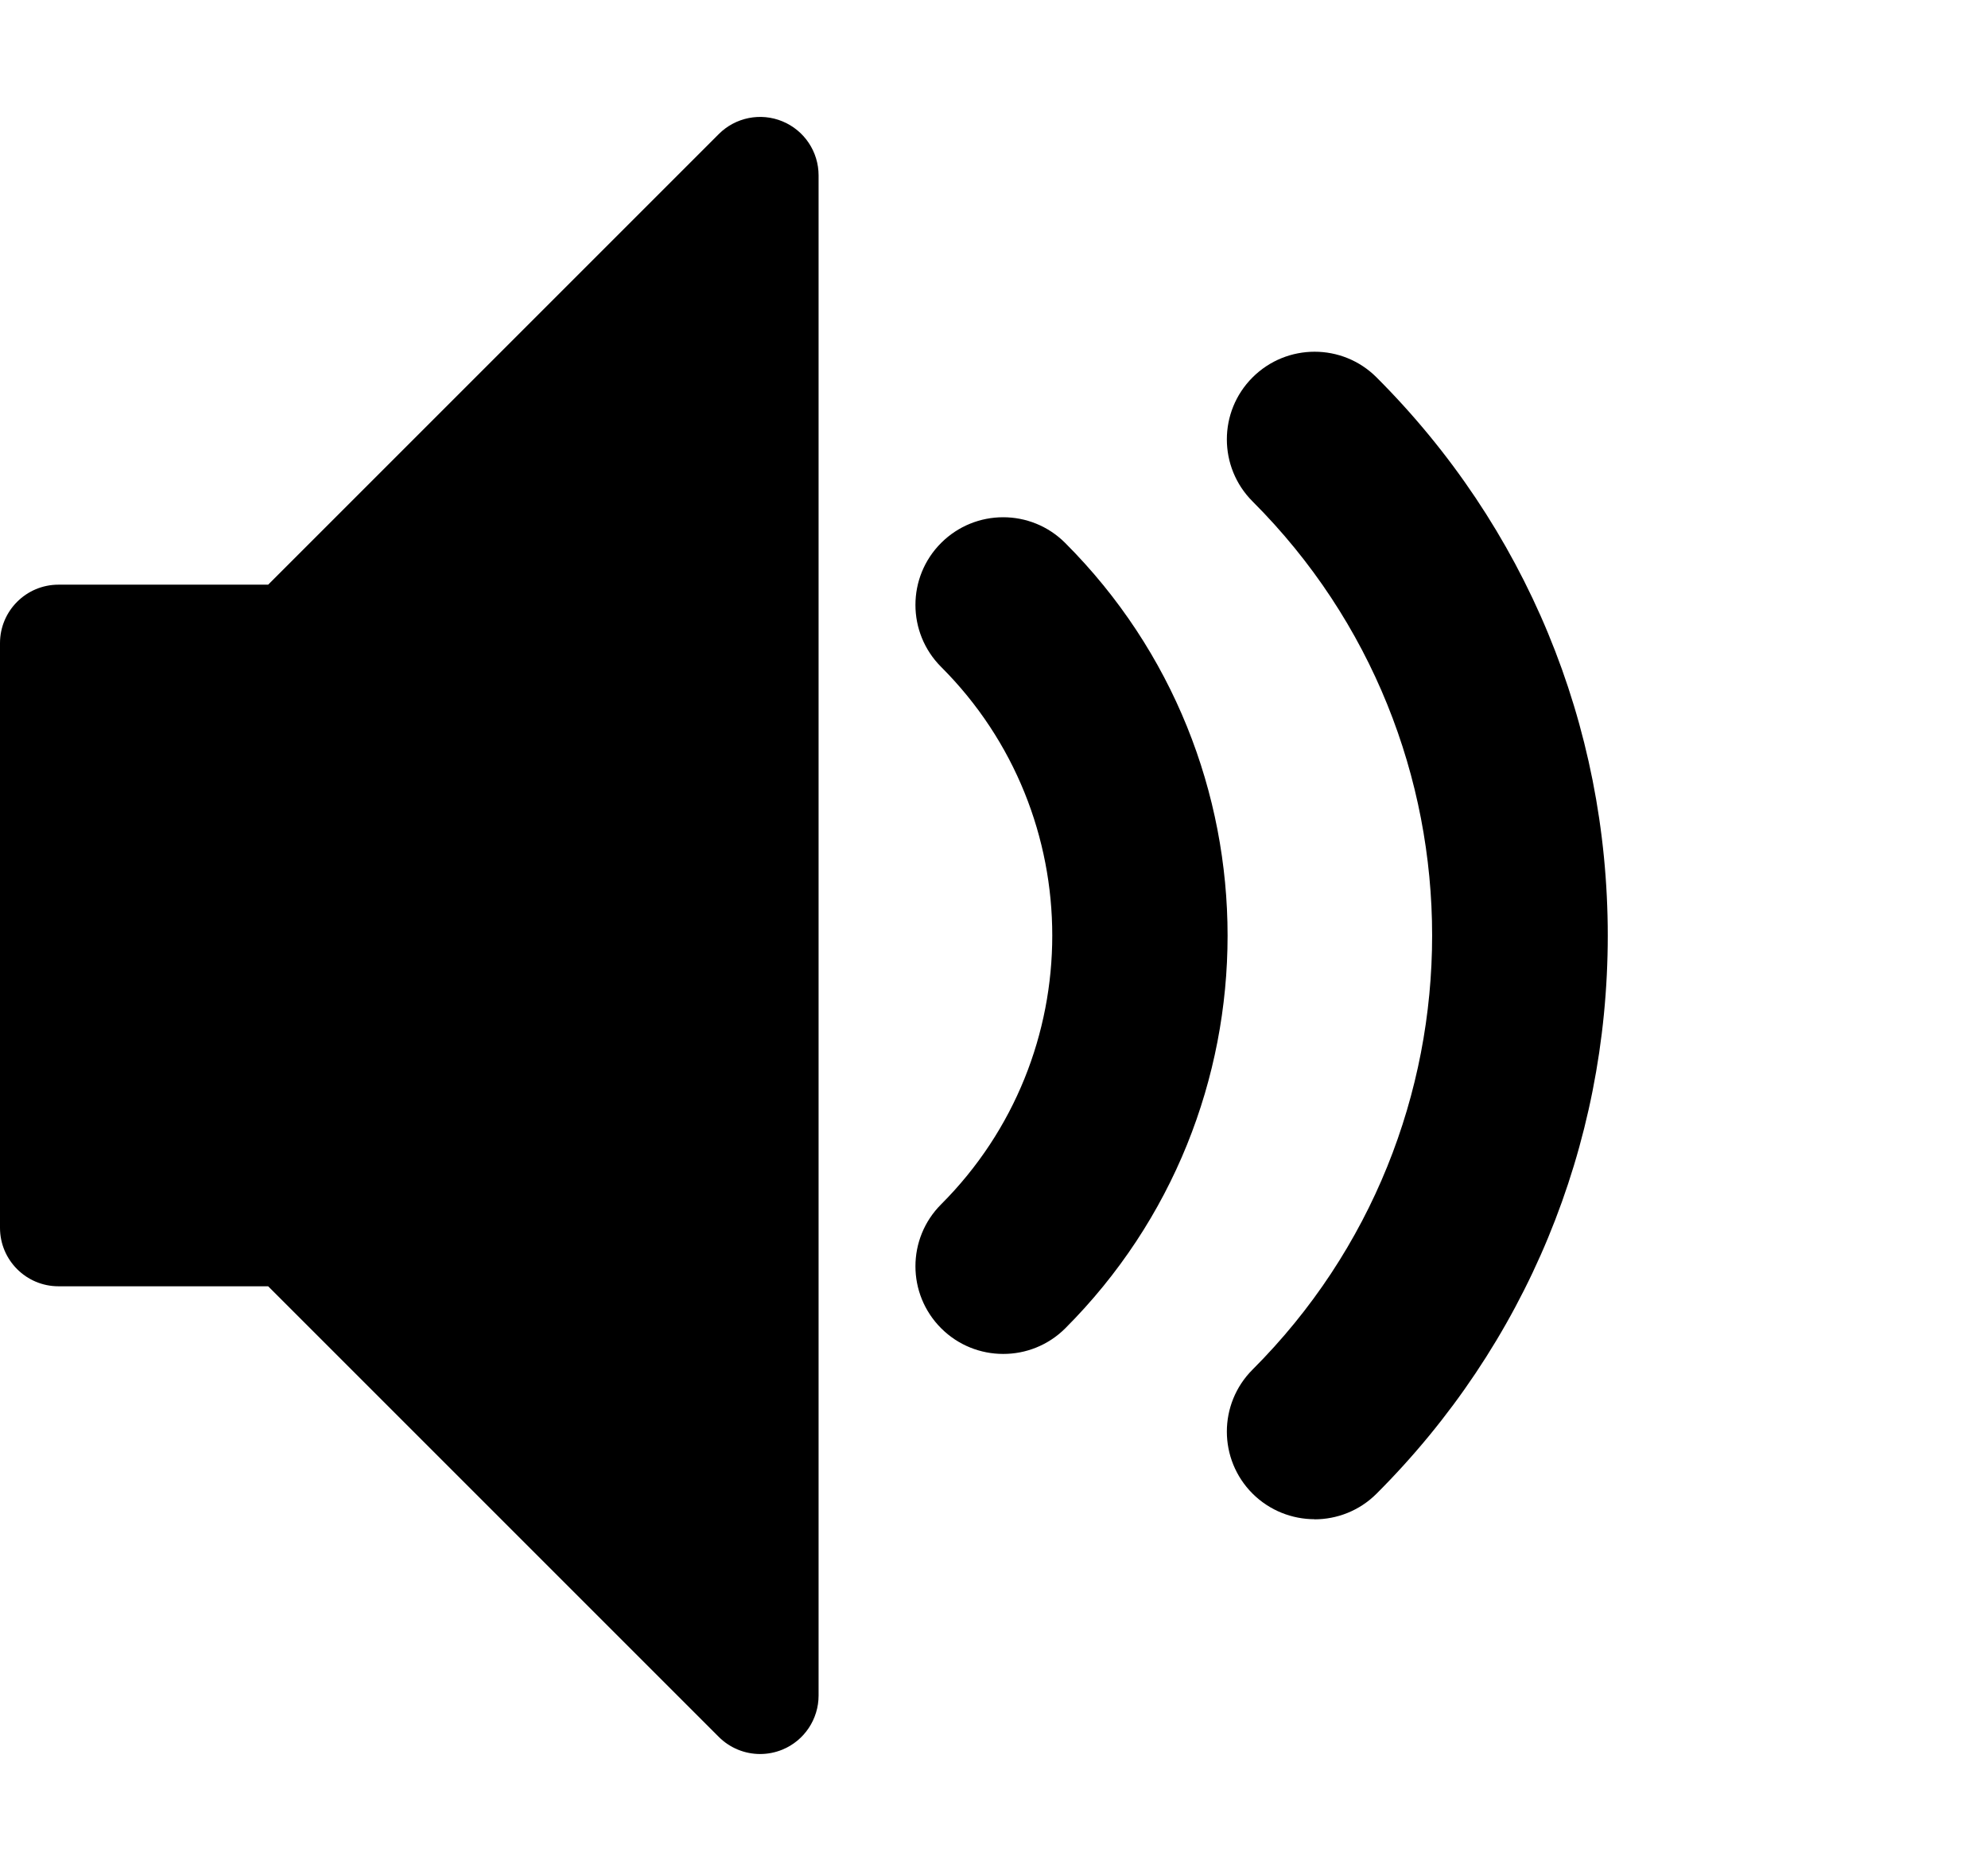 <?xml version="1.0" encoding="utf-8"?>
<!-- Generator: Adobe Illustrator 16.0.0, SVG Export Plug-In . SVG Version: 6.00 Build 0)  -->
<!DOCTYPE svg PUBLIC "-//W3C//DTD SVG 1.1//EN" "http://www.w3.org/Graphics/SVG/1.1/DTD/svg11.dtd">
<svg version="1.1" id="Layer_1" xmlns="http://www.w3.org/2000/svg" xmlns:xlink="http://www.w3.org/1999/xlink" x="0px" y="0px"
	 width="34px" height="32px" viewBox="0 0 34 32" enable-background="new 0 0 34 32" xml:space="preserve">
<title>volume-high</title>
<path d="M22.484,25.984c-0.383,0-0.769-0.146-1.062-0.438c-0.586-0.586-0.586-1.535,0-2.121c4.095-4.094,4.095-10.755,0-14.849
	c-0.586-0.586-0.586-1.536,0-2.121s1.536-0.586,2.121,0c2.55,2.55,3.954,5.94,3.954,9.546c0,3.606-1.404,6.996-3.954,9.546
	c-0.293,0.293-0.677,0.439-1.062,0.439l0,0v-0.002H22.484z M17.157,23.157c-0.384,0-0.768-0.146-1.061-0.439
	c-0.586-0.586-0.586-1.534,0-2.12c2.534-2.535,2.534-6.659,0-9.191c-0.586-0.586-0.586-1.536,0-2.121
	c0.586-0.585,1.535-0.586,2.121,0c3.704,3.704,3.704,9.73,0,13.435C17.924,23.012,17.54,23.158,17.157,23.157L17.157,23.157z"/>
<path d="M13,30c-0.26,0-0.516-0.102-0.707-0.293L4.586,22H1c-0.552,0-1-0.448-1-1V11c0-0.552,0.448-1,1-1h3.586l7.707-7.707
	c0.286-0.286,0.716-0.372,1.09-0.217C13.757,2.231,14,2.595,14,3v26c0,0.404-0.244,0.77-0.617,0.924C13.259,29.975,13.129,30,13,30z
	"/>
</svg>
